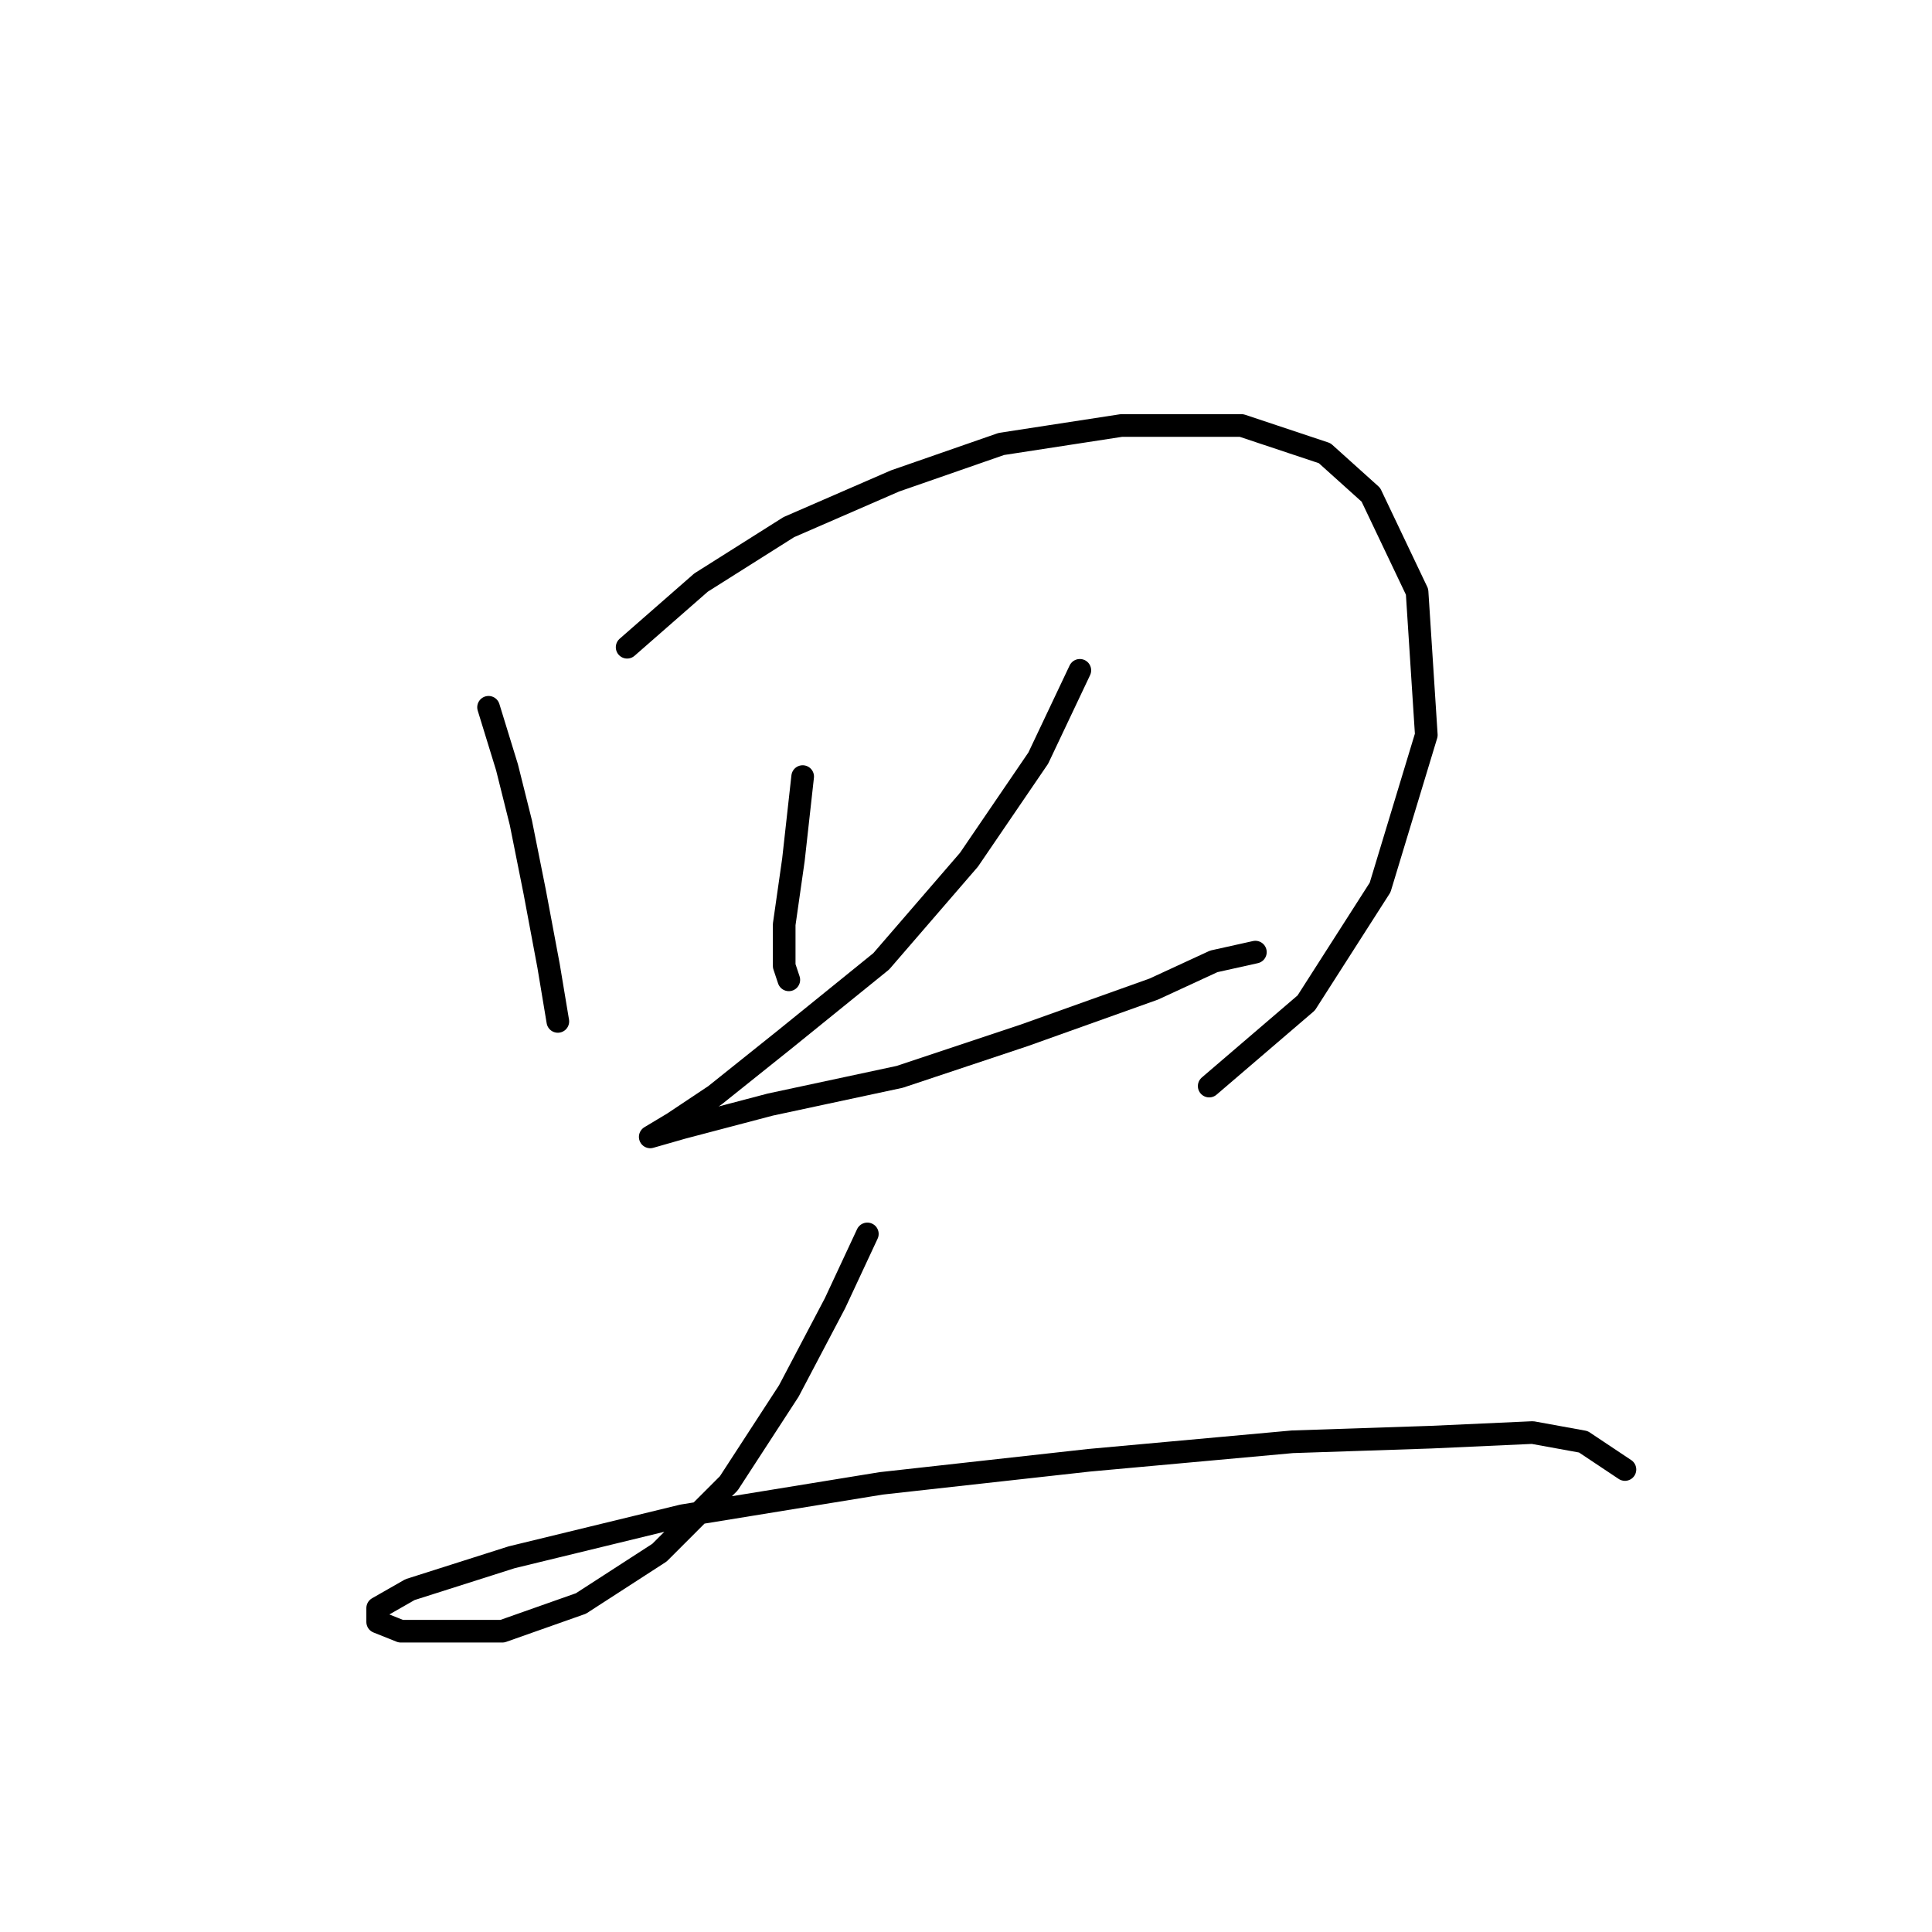 <?xml version="1.0" standalone="no"?>
    <svg width="256" height="256" xmlns="http://www.w3.org/2000/svg" version="1.1">
    <polyline stroke="black" stroke-width="3" stroke-linecap="round" fill="transparent" stroke-linejoin="round" points="64.735 93.719 67.183 101.677 69.019 109.022 70.856 118.204 72.692 127.997 73.916 135.343 73.916 135.343 " />
        <polyline stroke="black" stroke-width="3" stroke-linecap="round" fill="transparent" stroke-linejoin="round" points="83.098 85.762 92.892 77.192 104.522 69.847 118.6 63.726 132.679 58.829 148.594 56.38 164.509 56.38 175.527 60.053 181.648 65.562 187.769 78.416 188.994 97.392 182.872 117.591 173.079 132.894 160.224 143.912 160.224 143.912 " />
        <polyline stroke="black" stroke-width="3" stroke-linecap="round" fill="transparent" stroke-linejoin="round" points="106.358 102.901 105.134 113.919 103.91 122.488 103.91 127.997 104.522 129.834 104.522 129.834 " />
        <polyline stroke="black" stroke-width="3" stroke-linecap="round" fill="transparent" stroke-linejoin="round" points="143.085 88.822 137.576 100.452 128.394 113.919 116.764 127.385 103.91 137.791 94.728 145.137 89.219 148.809 86.159 150.646 86.159 150.646 90.443 149.421 102.073 146.361 119.213 142.688 135.74 137.179 152.879 131.058 160.836 127.385 166.345 126.161 166.345 126.161 " />
        <polyline stroke="black" stroke-width="3" stroke-linecap="round" fill="transparent" stroke-linejoin="round" points="114.928 163.5 110.643 172.682 104.522 184.312 96.564 196.554 87.383 205.736 76.977 212.469 66.571 216.142 59.226 216.142 53.104 216.142 50.044 214.918 50.044 213.081 54.329 210.633 67.795 206.348 90.443 200.839 116.764 196.554 144.309 193.494 171.242 191.045 189.606 190.433 203.072 189.821 209.805 191.045 215.314 194.718 215.314 194.718 " />
        </svg>